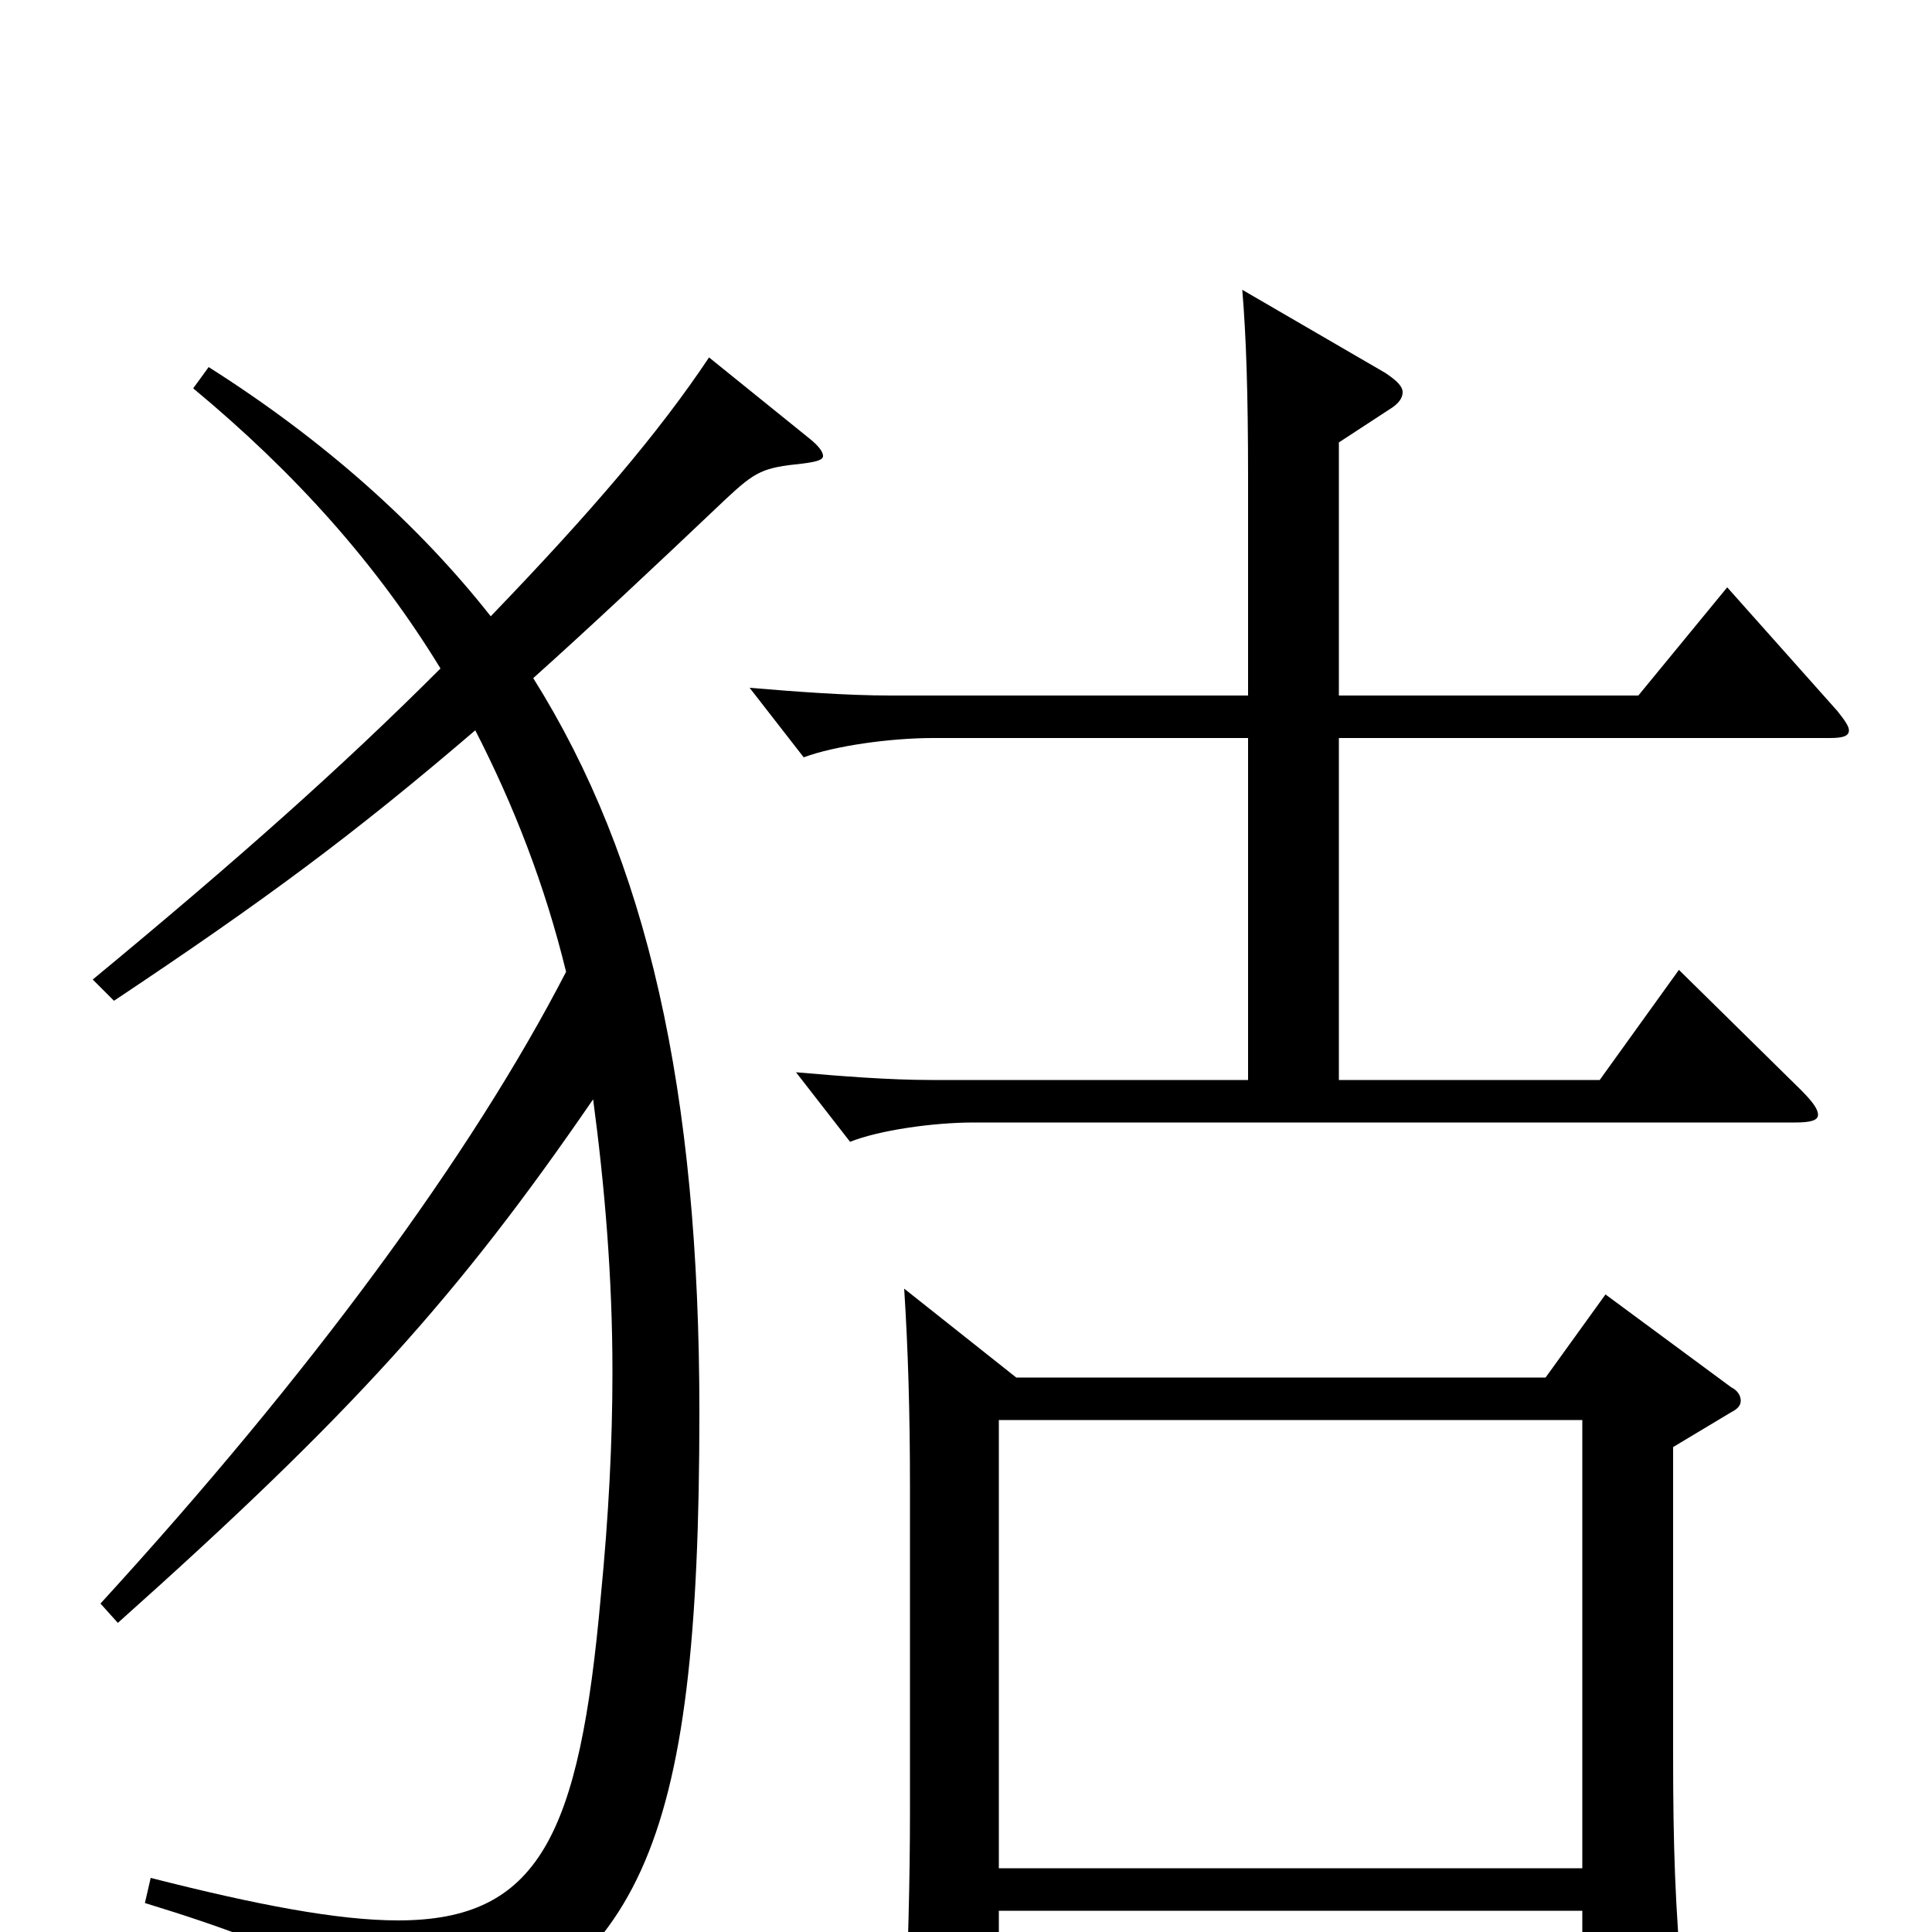 <svg xmlns="http://www.w3.org/2000/svg" viewBox="0 -1000 1000 1000">
	<path fill="#000000" d="M468 -333C470 -302 471 -269 471 -230V-62C471 -28 470 13 468 53V60C468 72 470 77 476 77C481 77 487 75 496 71C516 63 517 60 517 44V-11H819V61C819 68 820 71 824 71C827 71 834 69 845 64C864 56 871 50 871 36V30C867 -13 866 -45 866 -92V-251L896 -269C900 -271 901 -273 901 -275C901 -277 900 -280 896 -282L831 -330L800 -287H526ZM517 -33V-265H819V-33ZM61 -160C182 -268 237 -329 307 -431C313 -386 317 -339 317 -290C317 -253 315 -215 311 -174C300 -50 279 -6 206 -6C175 -6 133 -14 78 -28L75 -15C160 11 190 29 198 60C199 65 201 67 205 67C207 67 210 66 213 65C331 22 362 -39 362 -269C362 -436 335 -555 276 -649C305 -675 337 -705 376 -742C391 -756 395 -758 415 -760C423 -761 426 -762 426 -764C426 -766 424 -769 419 -773L367 -815C341 -776 306 -735 254 -681C217 -728 168 -772 108 -810L100 -799C153 -755 195 -708 228 -654C177 -603 123 -555 48 -493L59 -482C137 -534 183 -568 246 -622C266 -583 282 -542 293 -497C244 -402 160 -288 52 -170ZM646 -441H482C460 -441 435 -443 412 -445L440 -409C455 -415 483 -419 504 -419H929C937 -419 941 -420 941 -423C941 -426 938 -430 932 -436L869 -498L828 -441H693V-618H947C954 -618 957 -619 957 -622C957 -624 955 -627 951 -632L894 -696L848 -640H693V-771L719 -788C724 -791 726 -794 726 -797C726 -800 723 -803 717 -807L643 -850C645 -826 646 -797 646 -752V-640H461C438 -640 412 -642 388 -644L416 -608C432 -614 461 -618 483 -618H646Z"/>
</svg>